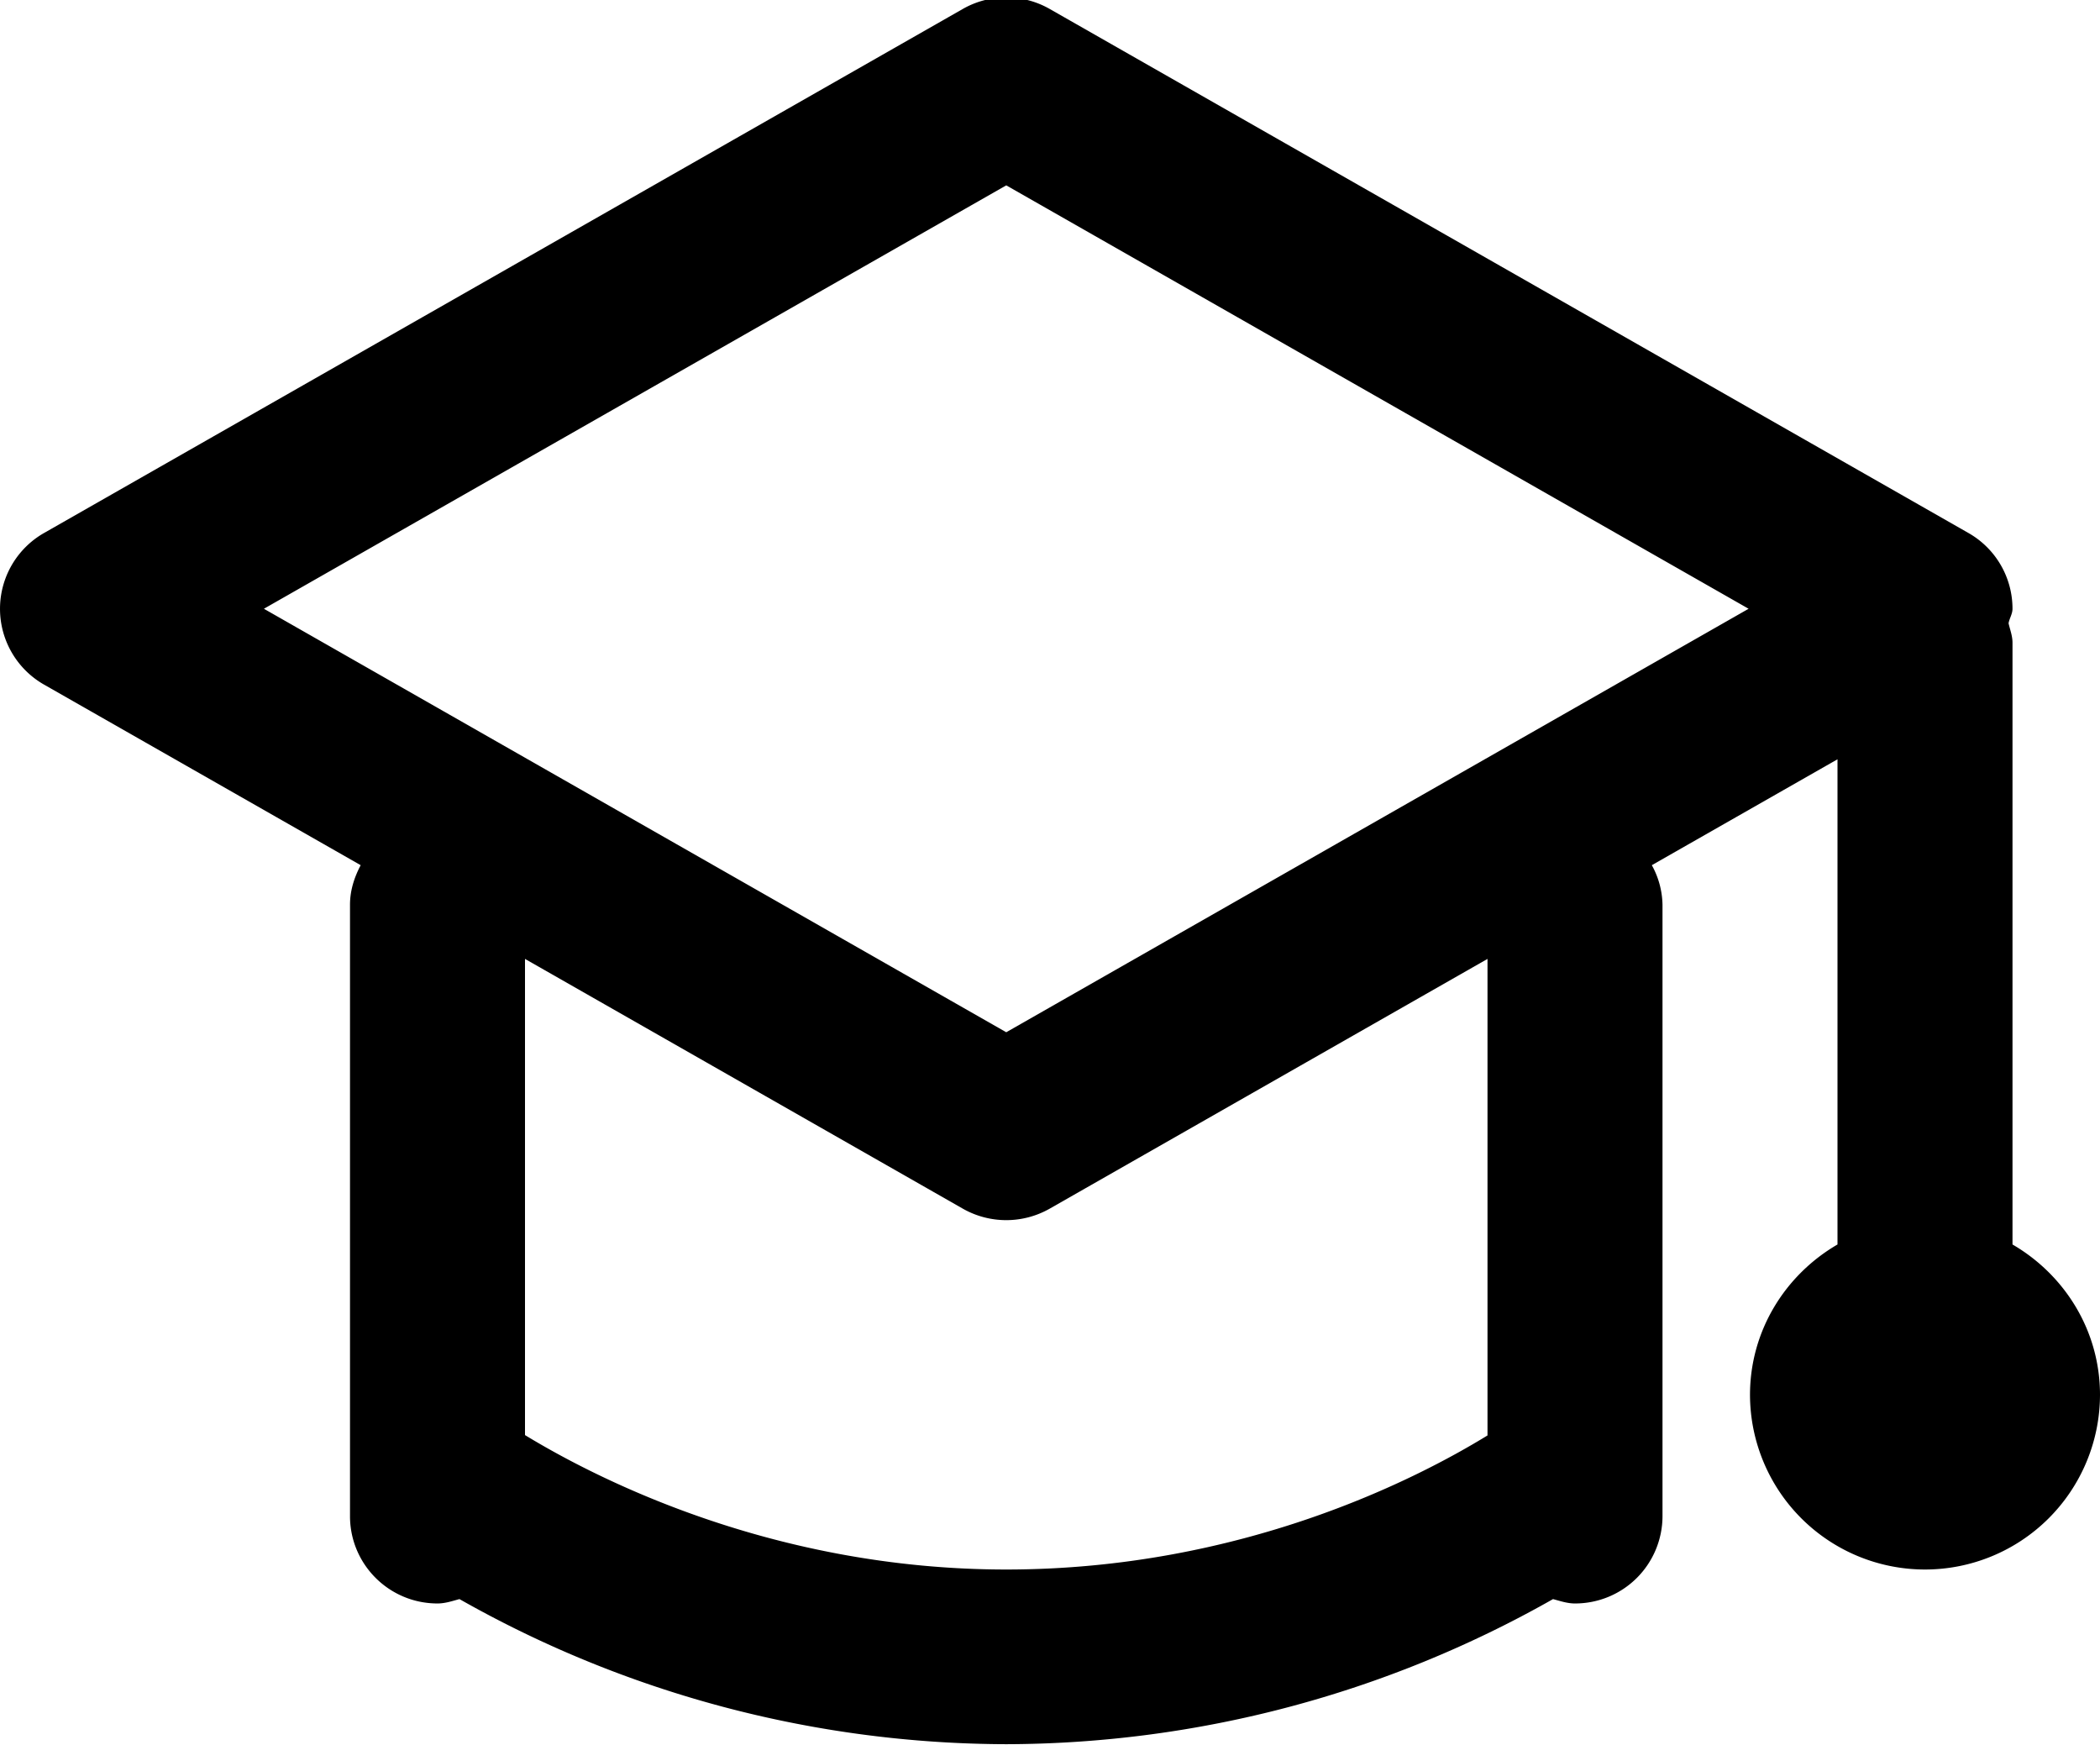 <svg xmlns="http://www.w3.org/2000/svg" preserveAspectRatio="xMidYMid" width="24" height="19.94" viewBox="0 0 24 19.94"><defs><style>.cls-1{fill:#000;fill-rule:evenodd}</style></defs><path d="M22 17.934a2 2 0 0 1-2-1.995c0-.736.405-1.373 1-1.719V8.676l-2.122 1.21a.965.965 0 0 1 .122.452v6.986a.999.999 0 0 1-1 .998c-.089 0-.169-.028-.251-.05A12.724 12.724 0 0 1 11.5 19.93a12.731 12.731 0 0 1-6.249-1.658c-.082.022-.162.05-.251.05-.553 0-1-.447-1-.998v-6.986c0-.165.05-.315.122-.452L.504 7.823a.997.997 0 0 1 0-1.733l10.5-5.988c.307-.175.685-.175.992 0l10.5 5.988a.995.995 0 0 1 .504.866c0 .06-.035.109-.045.166.017.074.045.143.045.222v6.876c.595.346 1 .983 1 1.719a2 2 0 0 1-2 1.995zm-5-1.532v-5.445l-5.004 2.854a1.005 1.005 0 0 1-.992 0L6 10.957v5.441c.81.493 2.833 1.536 5.5 1.536 2.688 0 4.695-1.038 5.5-1.532zM11.5 2.118L3.016 6.956l8.484 4.839 8.484-4.839L11.5 2.118z" class="cls-1"/></svg>